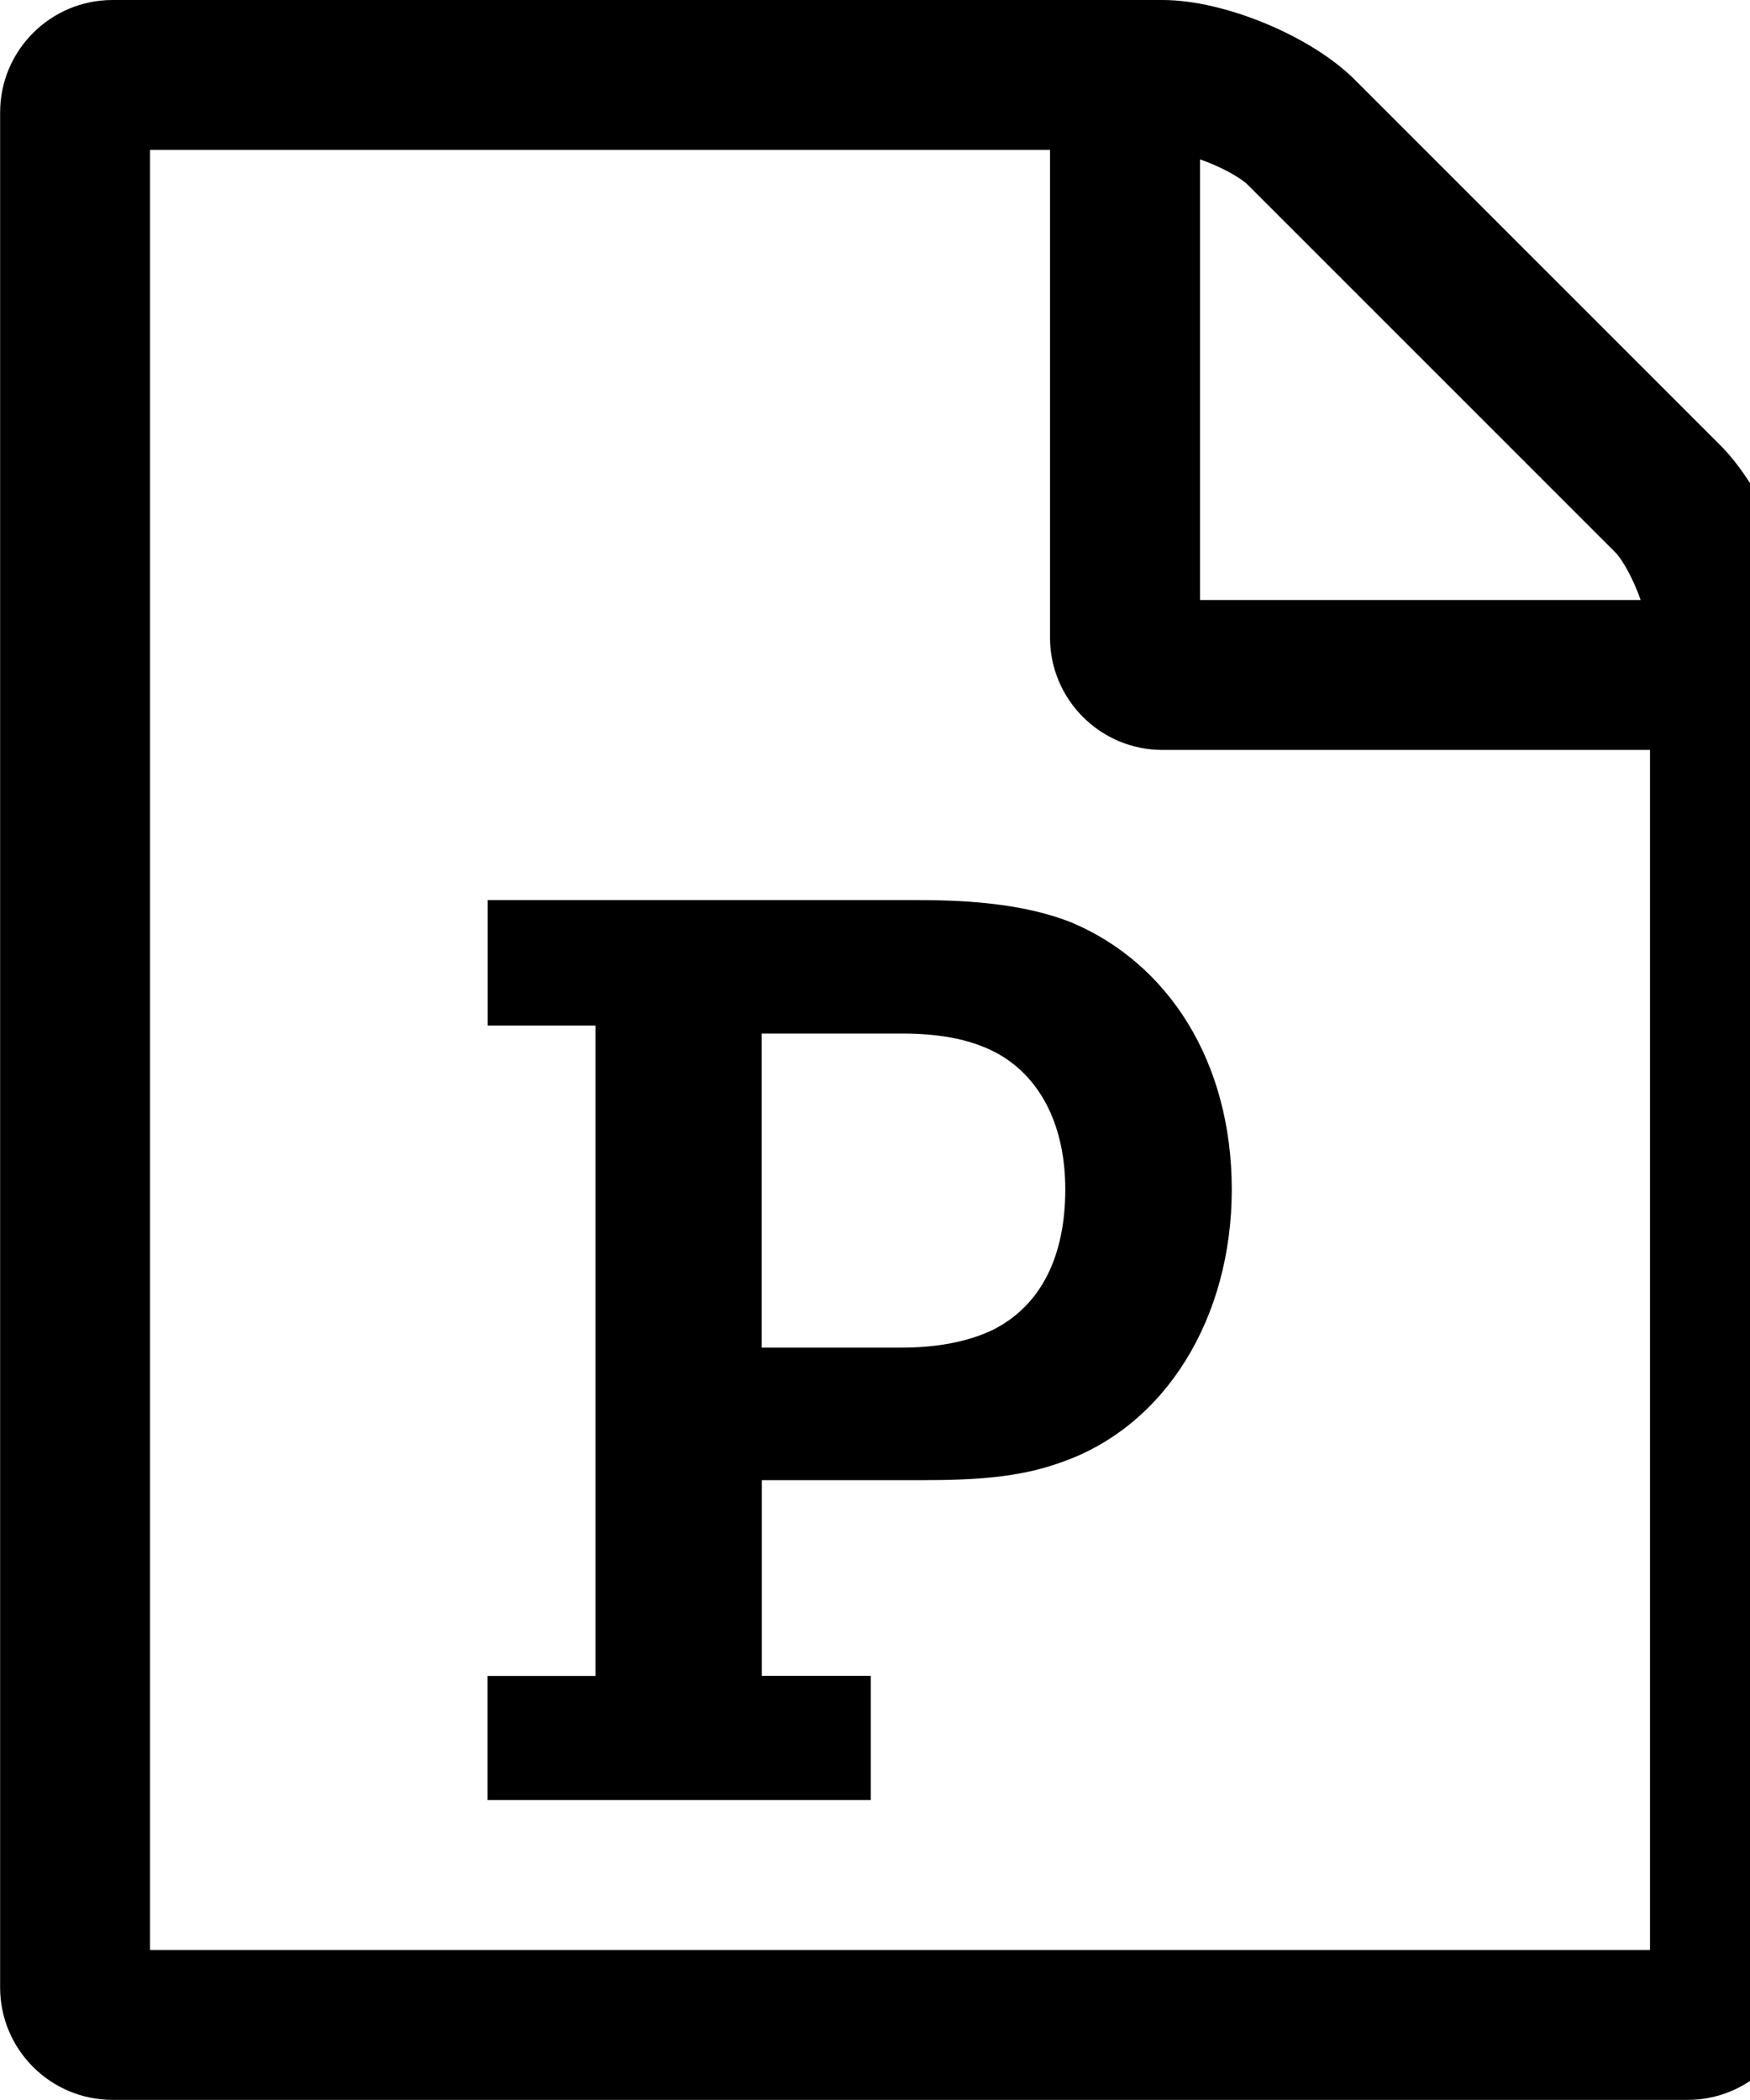 <!-- Generated by IcoMoon.io -->
<svg version="1.1" xmlns="http://www.w3.org/2000/svg" width="15" height="18" viewBox="0 0 15 18">
<title>file-powerpoint-o</title>
<path d="M14.746 3.817c0.372 0.372 0.683 1.115 0.683 1.647v11.571c0 0.532-0.432 0.964-0.964 0.964h-13.5c-0.532 0-0.964-0.432-0.964-0.964v-16.071c0-0.532 0.432-0.964 0.964-0.964h9c0.532 0 1.276 0.311 1.647 0.683zM10.286 1.366v3.777h3.777c-0.060-0.171-0.151-0.342-0.221-0.412l-3.144-3.144c-0.070-0.070-0.241-0.161-0.412-0.221zM14.143 16.714v-10.286h-4.179c-0.532 0-0.964-0.432-0.964-0.964v-4.179h-7.714v15.429h12.857zM4.179 14.364v1.065h3.285v-1.065h-0.934v-1.677h1.376c0.432 0 0.824-0.020 1.185-0.151 0.904-0.311 1.467-1.246 1.467-2.34s-0.542-1.939-1.376-2.29c-0.382-0.151-0.844-0.191-1.306-0.191h-3.696v1.075h0.924v5.575h-0.924zM7.724 11.551h-1.195v-2.692h1.205c0.352 0 0.623 0.060 0.834 0.181 0.362 0.211 0.563 0.623 0.563 1.155 0 0.563-0.201 0.994-0.623 1.205-0.211 0.1-0.472 0.151-0.783 0.151z"></path>
</svg>

